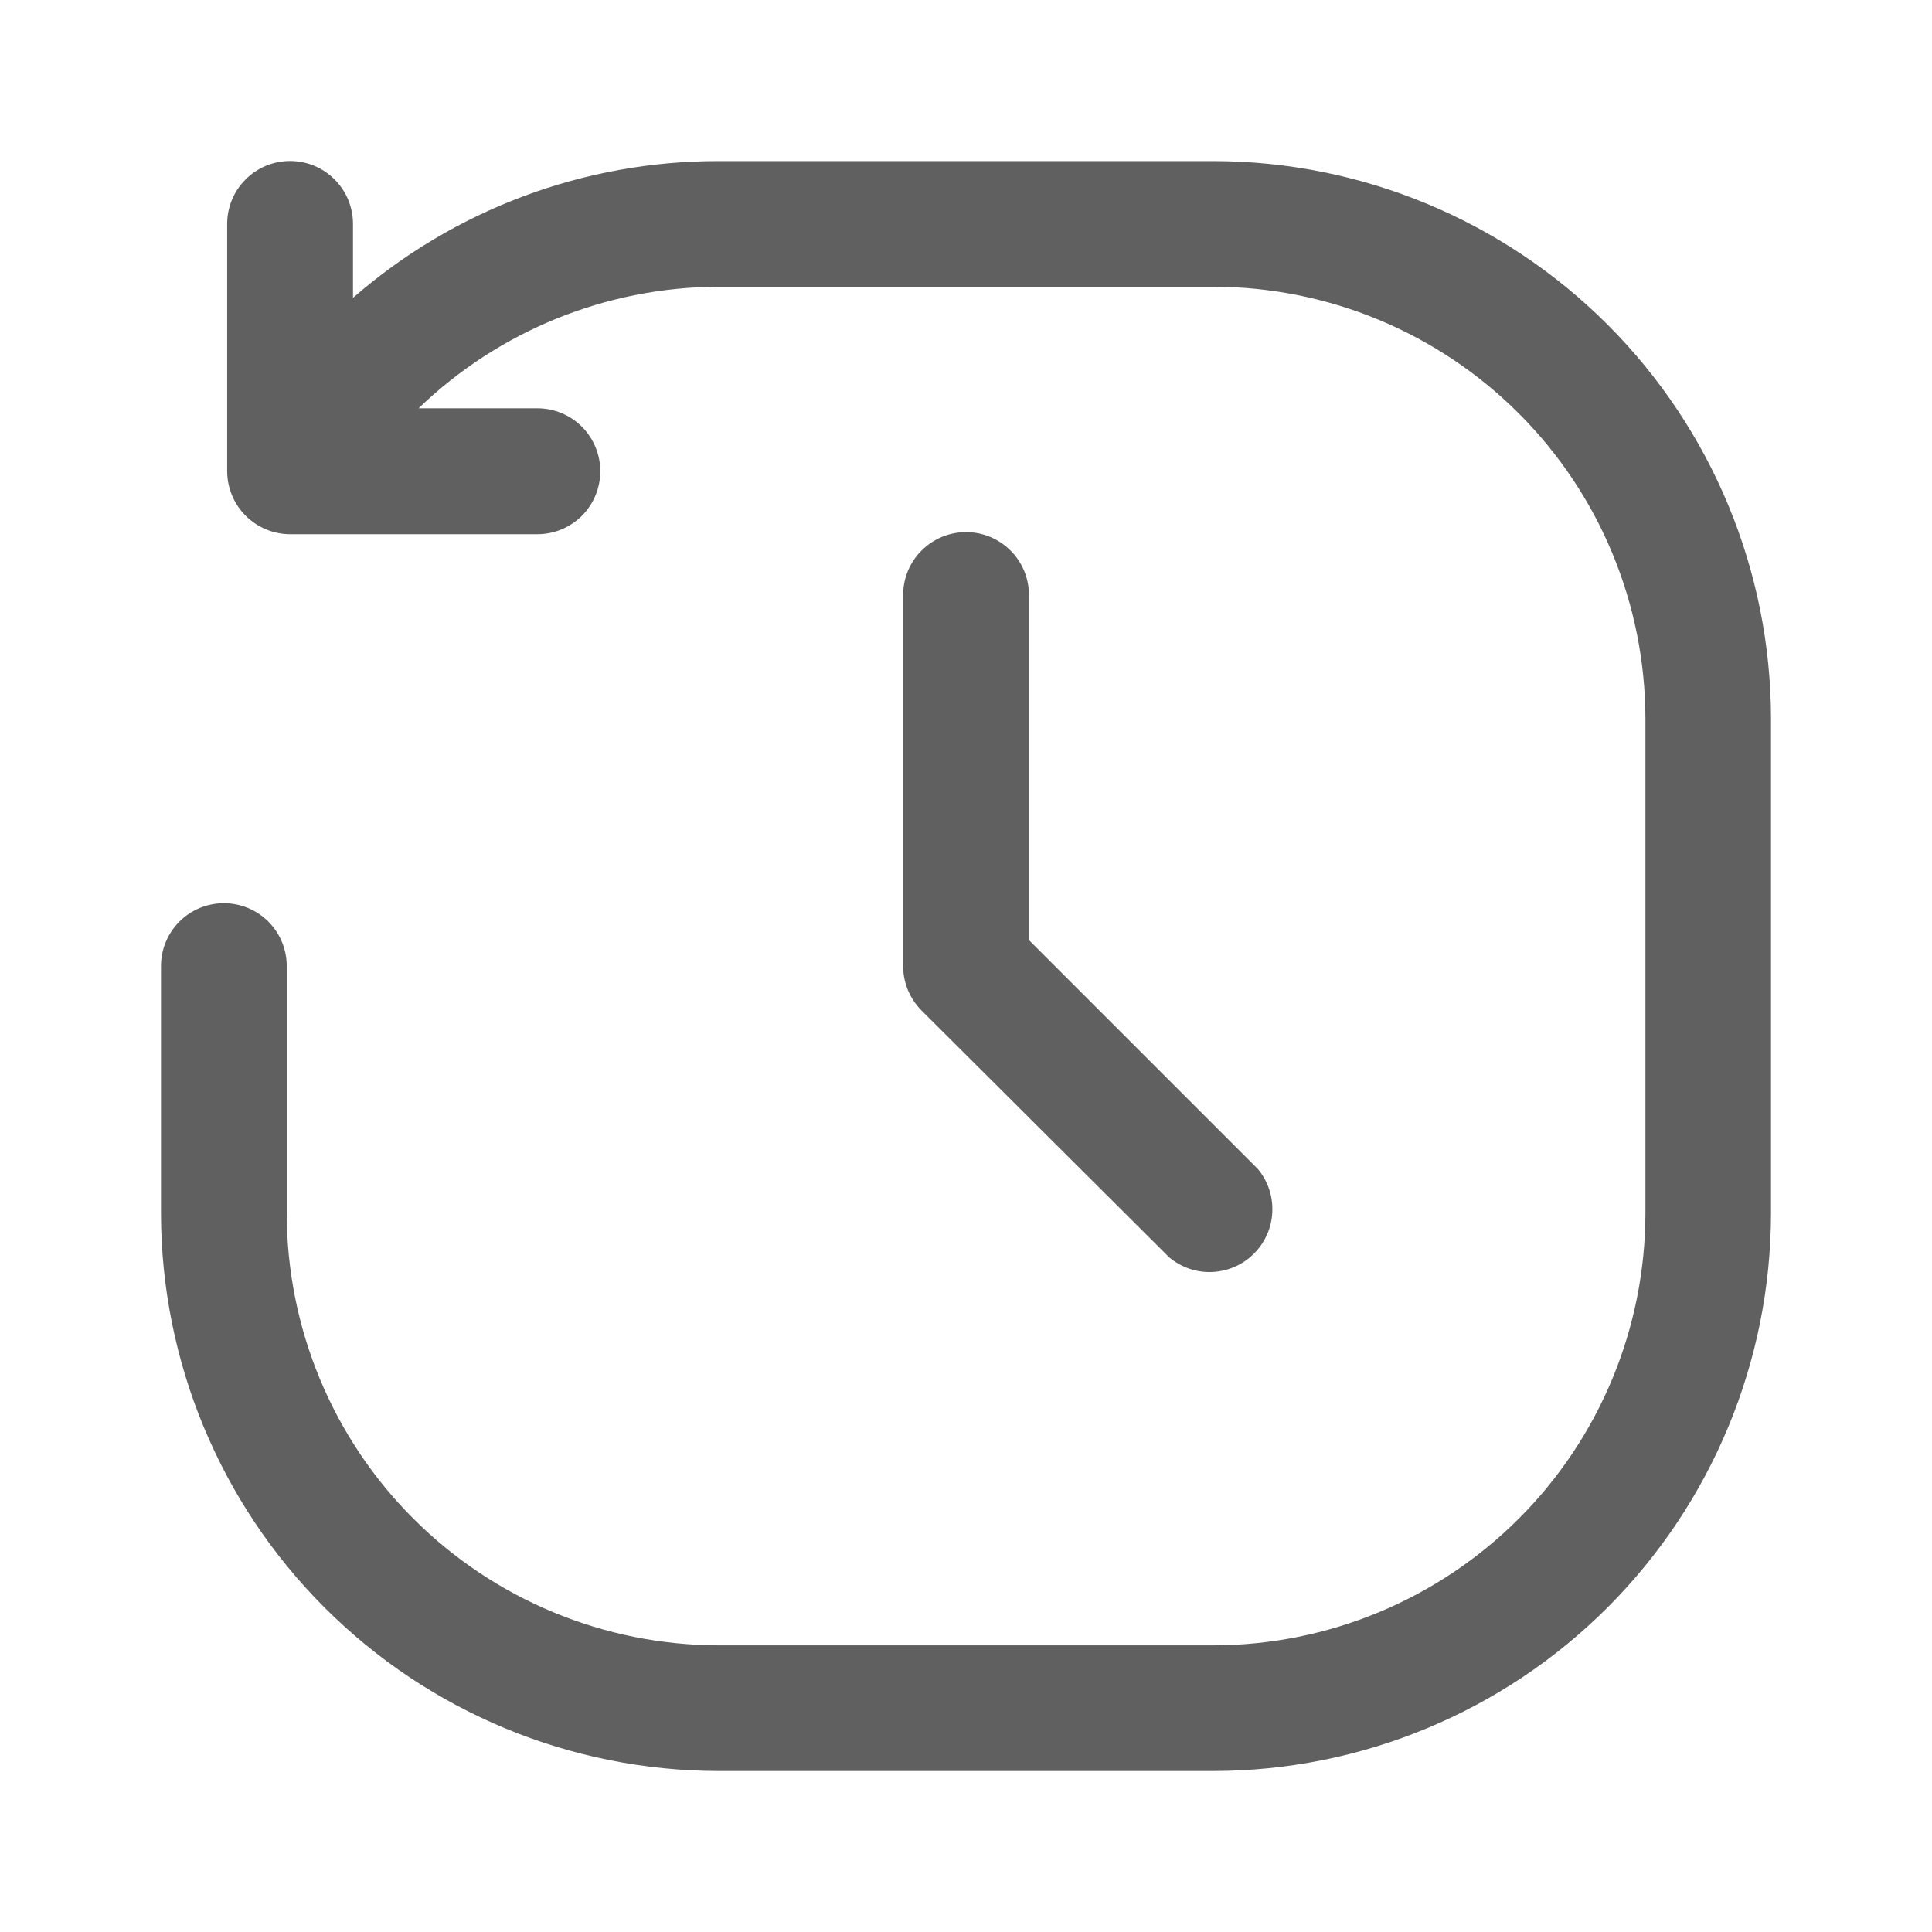 <svg width="24" height="24" viewBox="0 0 24 24" fill="none" xmlns="http://www.w3.org/2000/svg">
<path d="M12.781 7.391V11.677L15.625 14.521C15.75 14.67 15.814 14.861 15.805 15.056C15.797 15.251 15.715 15.435 15.577 15.573C15.44 15.711 15.255 15.792 15.06 15.801C14.866 15.81 14.675 15.745 14.525 15.62L11.448 12.553C11.302 12.406 11.219 12.208 11.219 12.001V7.391C11.219 7.184 11.301 6.985 11.448 6.839C11.595 6.692 11.793 6.61 12.001 6.61C12.208 6.61 12.406 6.692 12.553 6.839C12.7 6.985 12.782 7.184 12.782 7.391H12.781ZM15.073 2.001H8.927C7.257 1.999 5.643 2.603 4.385 3.7V2.781C4.385 2.574 4.303 2.375 4.156 2.229C4.01 2.082 3.811 2 3.603 2C3.396 2 3.197 2.082 3.051 2.229C2.904 2.375 2.822 2.574 2.822 2.781V5.854C2.823 6.061 2.905 6.26 3.051 6.406C3.198 6.553 3.396 6.635 3.603 6.636H6.676C6.883 6.636 7.082 6.553 7.229 6.407C7.375 6.26 7.457 6.061 7.457 5.854C7.457 5.647 7.375 5.448 7.229 5.301C7.082 5.155 6.883 5.072 6.676 5.072H5.2C6.201 4.106 7.538 3.565 8.929 3.562H15.075C16.497 3.564 17.861 4.13 18.867 5.136C19.873 6.141 20.438 7.505 20.44 8.928V15.073C20.438 16.496 19.873 17.86 18.867 18.865C17.861 19.871 16.497 20.437 15.075 20.439H8.927C7.505 20.437 6.141 19.871 5.135 18.865C4.129 17.86 3.564 16.496 3.562 15.073V12.001C3.562 11.793 3.48 11.595 3.333 11.448C3.187 11.302 2.988 11.22 2.781 11.22C2.574 11.22 2.375 11.302 2.229 11.448C2.082 11.595 2 11.793 2 12.001V15.073C2.002 16.91 2.733 18.671 4.031 19.969C5.33 21.268 7.09 21.998 8.927 22H15.073C16.91 21.998 18.67 21.268 19.969 19.969C21.267 18.671 21.998 16.91 22 15.073V8.928C21.998 7.091 21.267 5.33 19.969 4.032C18.67 2.733 16.91 2.003 15.073 2.001Z" fill="#606060"/>
</svg>
